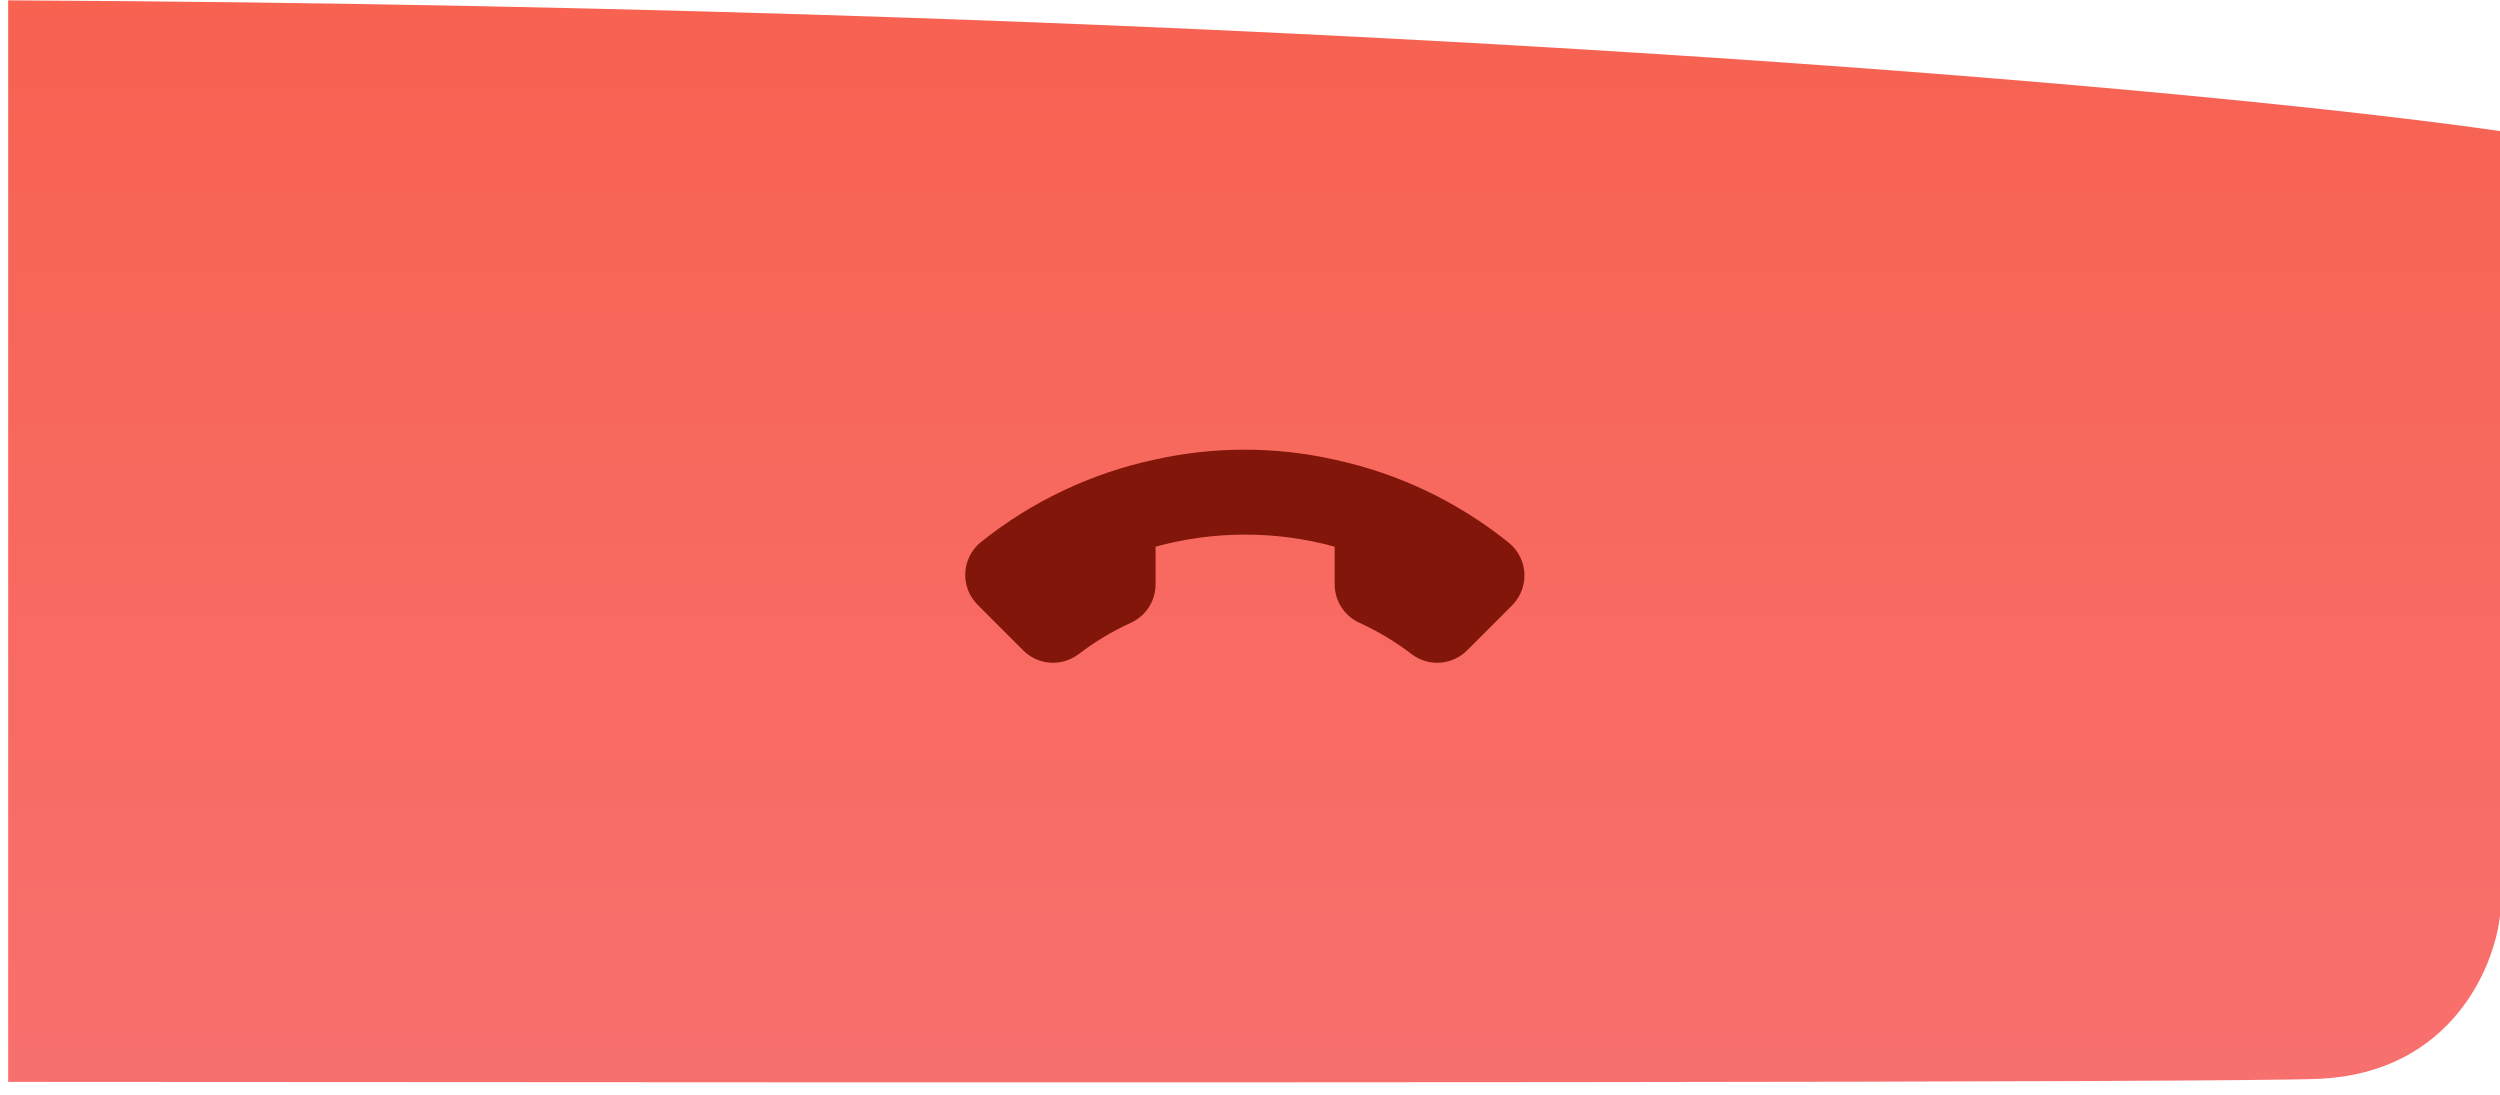 <svg width="153" height="67" viewBox="0 0 153 67" fill="none" xmlns="http://www.w3.org/2000/svg">
<path fill-rule="evenodd" clip-rule="evenodd" d="M153 8.021C135.667 5.521 80.5 0.421 0.5 0.021V66.211C71.898 66.272 137.285 66.256 142 66.021C150 65.621 152.667 59.187 153 56.021V8.021Z" fill="url(#paint0_linear)"/>
<path d="M62.575 39.759L59.835 37.019C59.579 36.766 59.38 36.462 59.248 36.127C59.117 35.792 59.058 35.434 59.073 35.074C59.089 34.715 59.179 34.363 59.338 34.04C59.498 33.718 59.723 33.432 59.999 33.202C63.115 30.697 66.775 28.957 70.685 28.123C74.294 27.319 78.036 27.319 81.645 28.123C85.572 28.963 89.245 30.715 92.368 33.238C92.644 33.468 92.868 33.752 93.027 34.074C93.187 34.395 93.278 34.746 93.294 35.104C93.31 35.462 93.252 35.82 93.122 36.155C92.993 36.489 92.795 36.793 92.542 37.047L89.802 39.787C89.363 40.234 88.776 40.507 88.151 40.554C87.526 40.601 86.905 40.419 86.404 40.043C85.411 39.281 84.336 38.635 83.198 38.115C82.748 37.911 82.366 37.583 82.098 37.168C81.829 36.754 81.685 36.271 81.682 35.777V33.457C78.095 32.471 74.309 32.471 70.722 33.457V35.777C70.719 36.271 70.575 36.754 70.306 37.168C70.037 37.583 69.655 37.911 69.206 38.115C68.068 38.635 66.992 39.281 66 40.043C65.493 40.424 64.865 40.605 64.233 40.553C63.602 40.501 63.012 40.218 62.575 39.759Z" fill="#83160B"/>
<defs>
<linearGradient id="paint0_linear" x1="2" y1="1.32354e-10" x2="2" y2="66.241" gradientUnits="userSpaceOnUse">
<stop stop-color="#F76251"/>
<stop offset="1" stop-color="#F8706E"/>
</linearGradient>
</defs>
</svg>
